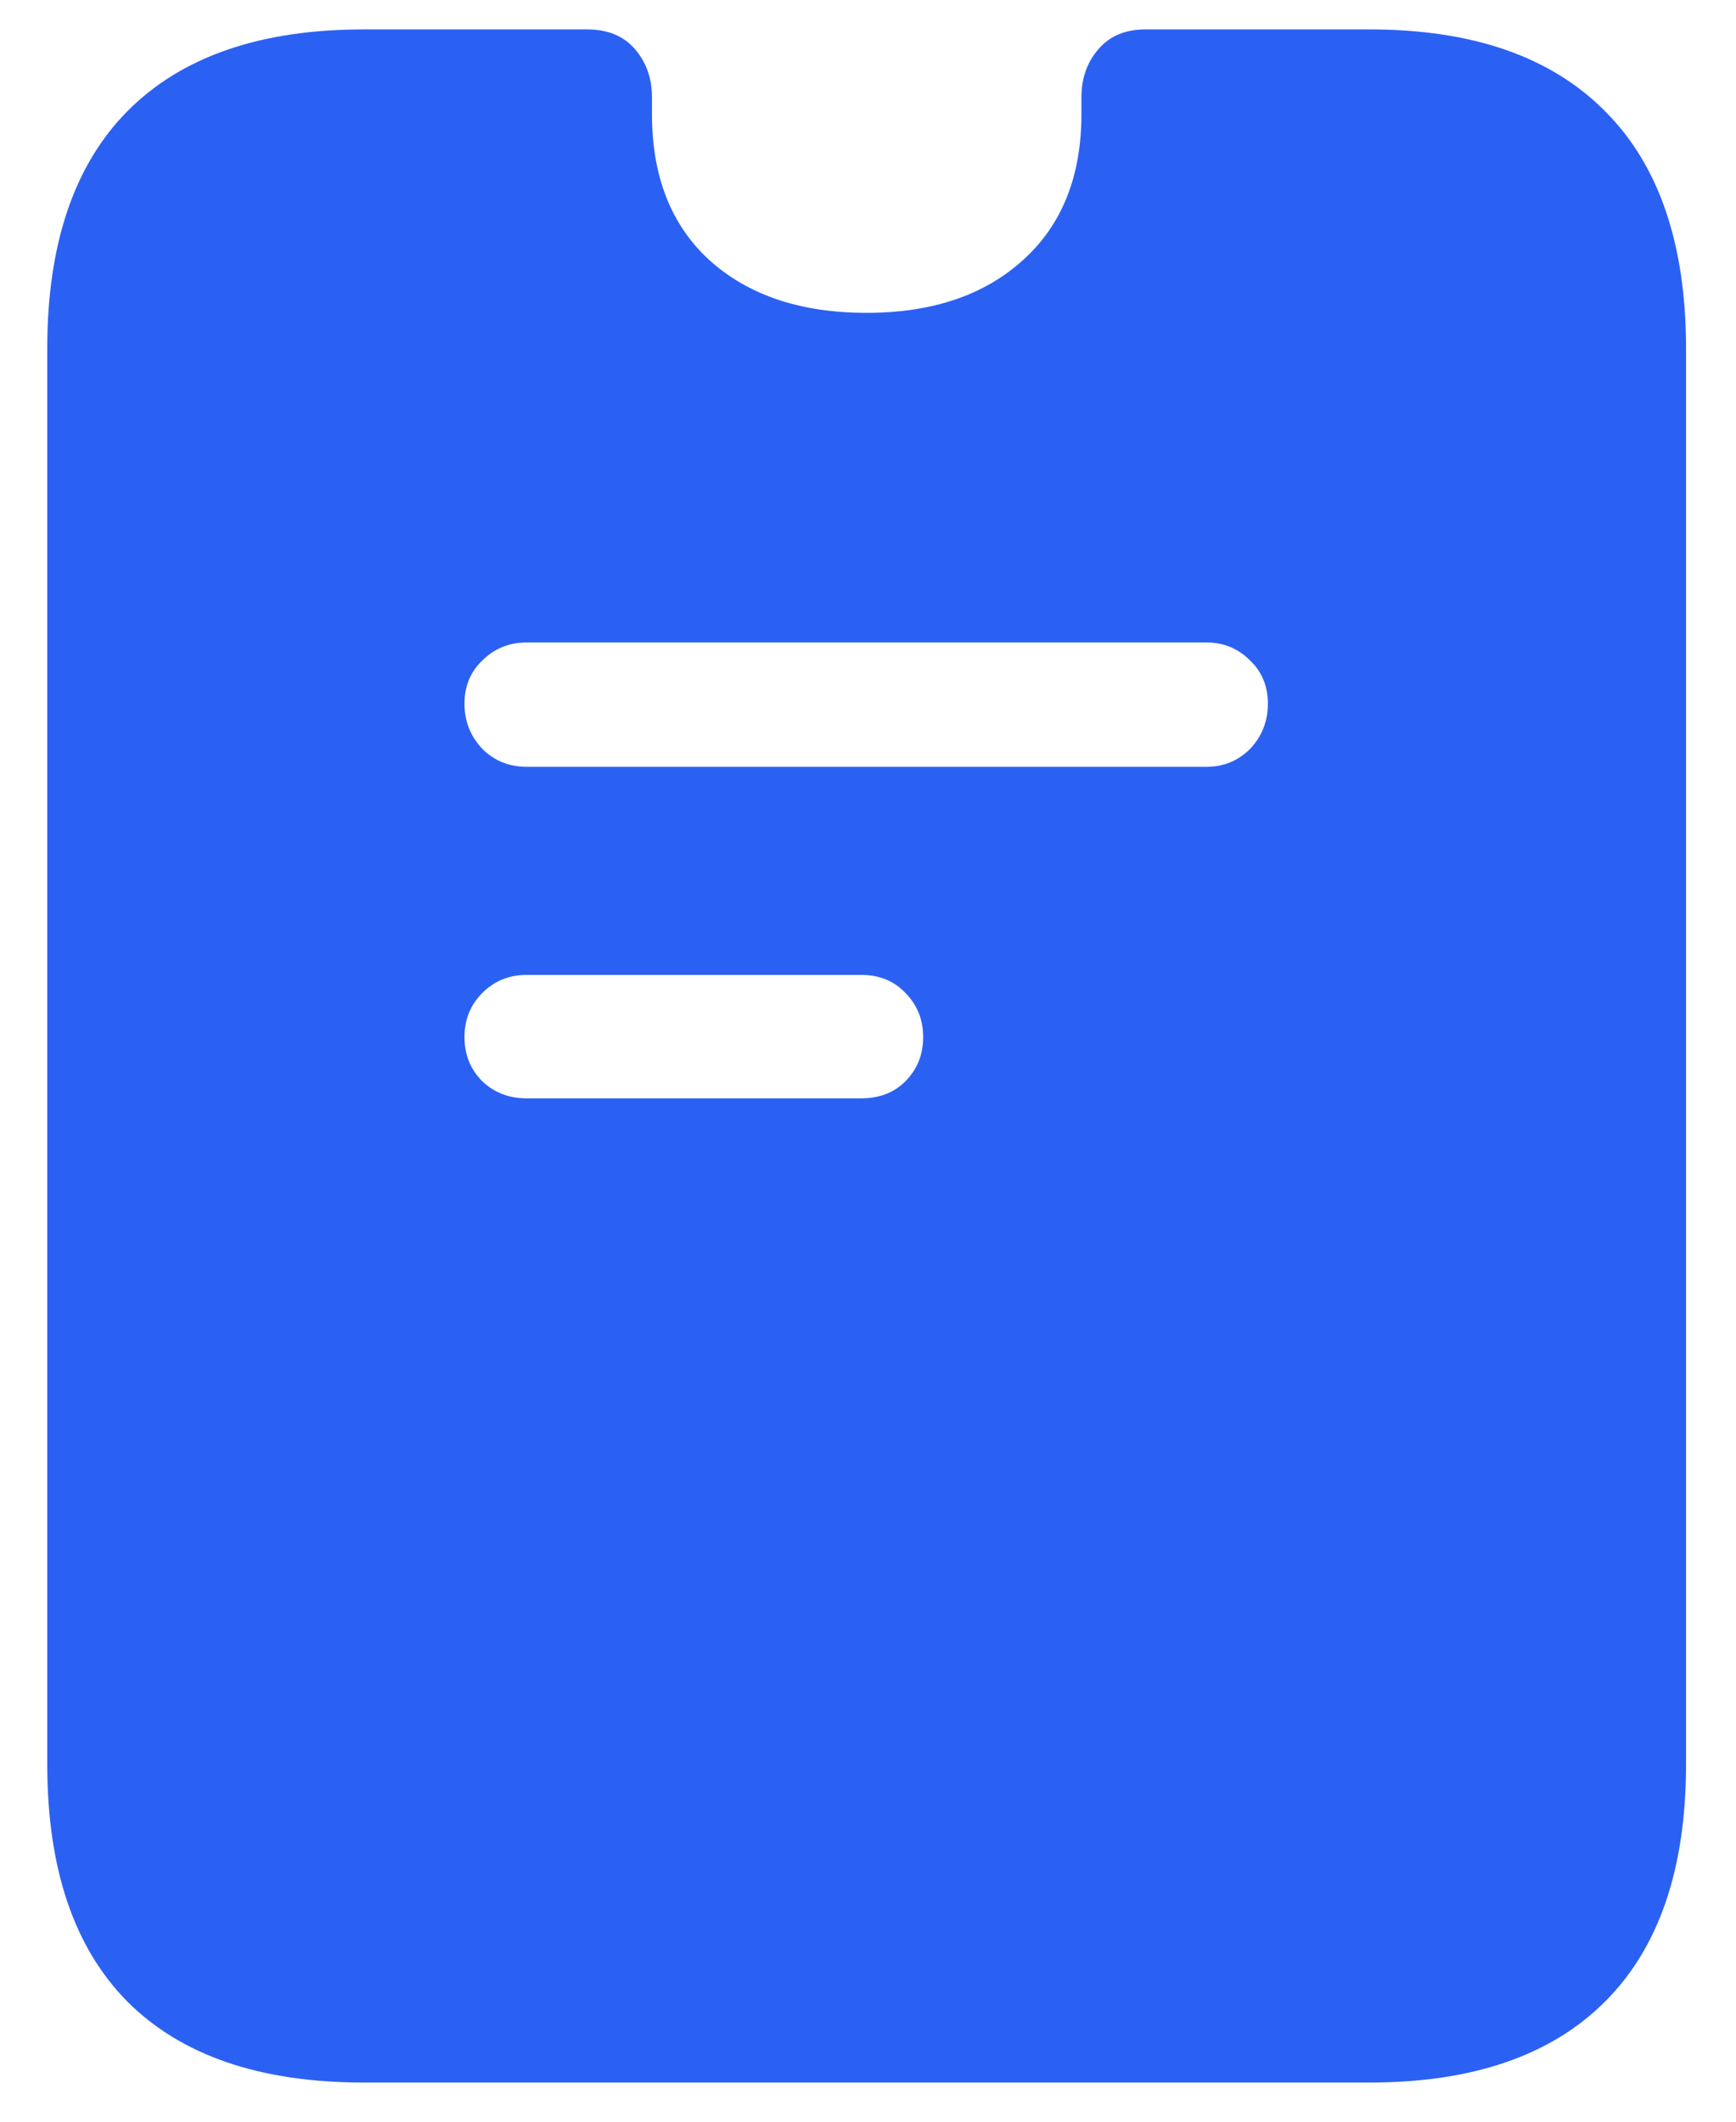 <svg width="18" height="22" viewBox="0 0 18 22" fill="none" xmlns="http://www.w3.org/2000/svg">
<path d="M3.771 21.594C2.697 21.594 1.88 21.314 1.32 20.754C0.767 20.194 0.49 19.374 0.49 18.293V3.615C0.49 2.535 0.767 1.714 1.32 1.154C1.88 0.588 2.697 0.305 3.771 0.305H6.086C6.301 0.305 6.467 0.373 6.584 0.51C6.701 0.646 6.76 0.812 6.76 1.008C6.76 1.034 6.76 1.063 6.76 1.096C6.76 1.128 6.76 1.158 6.76 1.184C6.76 1.828 6.958 2.333 7.355 2.697C7.759 3.062 8.303 3.244 8.986 3.244C9.663 3.244 10.204 3.062 10.607 2.697C11.011 2.333 11.213 1.828 11.213 1.184C11.213 1.158 11.213 1.128 11.213 1.096C11.213 1.063 11.213 1.034 11.213 1.008C11.213 0.812 11.271 0.646 11.389 0.51C11.506 0.373 11.669 0.305 11.877 0.305H14.201C15.269 0.305 16.083 0.588 16.643 1.154C17.203 1.714 17.482 2.535 17.482 3.615V18.293C17.482 19.374 17.203 20.194 16.643 20.754C16.083 21.314 15.269 21.594 14.201 21.594H3.771ZM5.461 7.951H12.512C12.688 7.951 12.837 7.889 12.961 7.766C13.085 7.635 13.146 7.479 13.146 7.297C13.146 7.115 13.085 6.965 12.961 6.848C12.837 6.724 12.688 6.662 12.512 6.662H5.461C5.279 6.662 5.126 6.724 5.002 6.848C4.878 6.965 4.816 7.115 4.816 7.297C4.816 7.479 4.878 7.635 5.002 7.766C5.126 7.889 5.279 7.951 5.461 7.951ZM5.461 11.389H8.928C9.117 11.389 9.27 11.33 9.387 11.213C9.51 11.089 9.572 10.936 9.572 10.754C9.572 10.572 9.51 10.419 9.387 10.295C9.27 10.171 9.117 10.109 8.928 10.109H5.461C5.279 10.109 5.126 10.171 5.002 10.295C4.878 10.419 4.816 10.572 4.816 10.754C4.816 10.936 4.878 11.089 5.002 11.213C5.126 11.33 5.279 11.389 5.461 11.389Z" fill="#2B61F3"/>
</svg>
